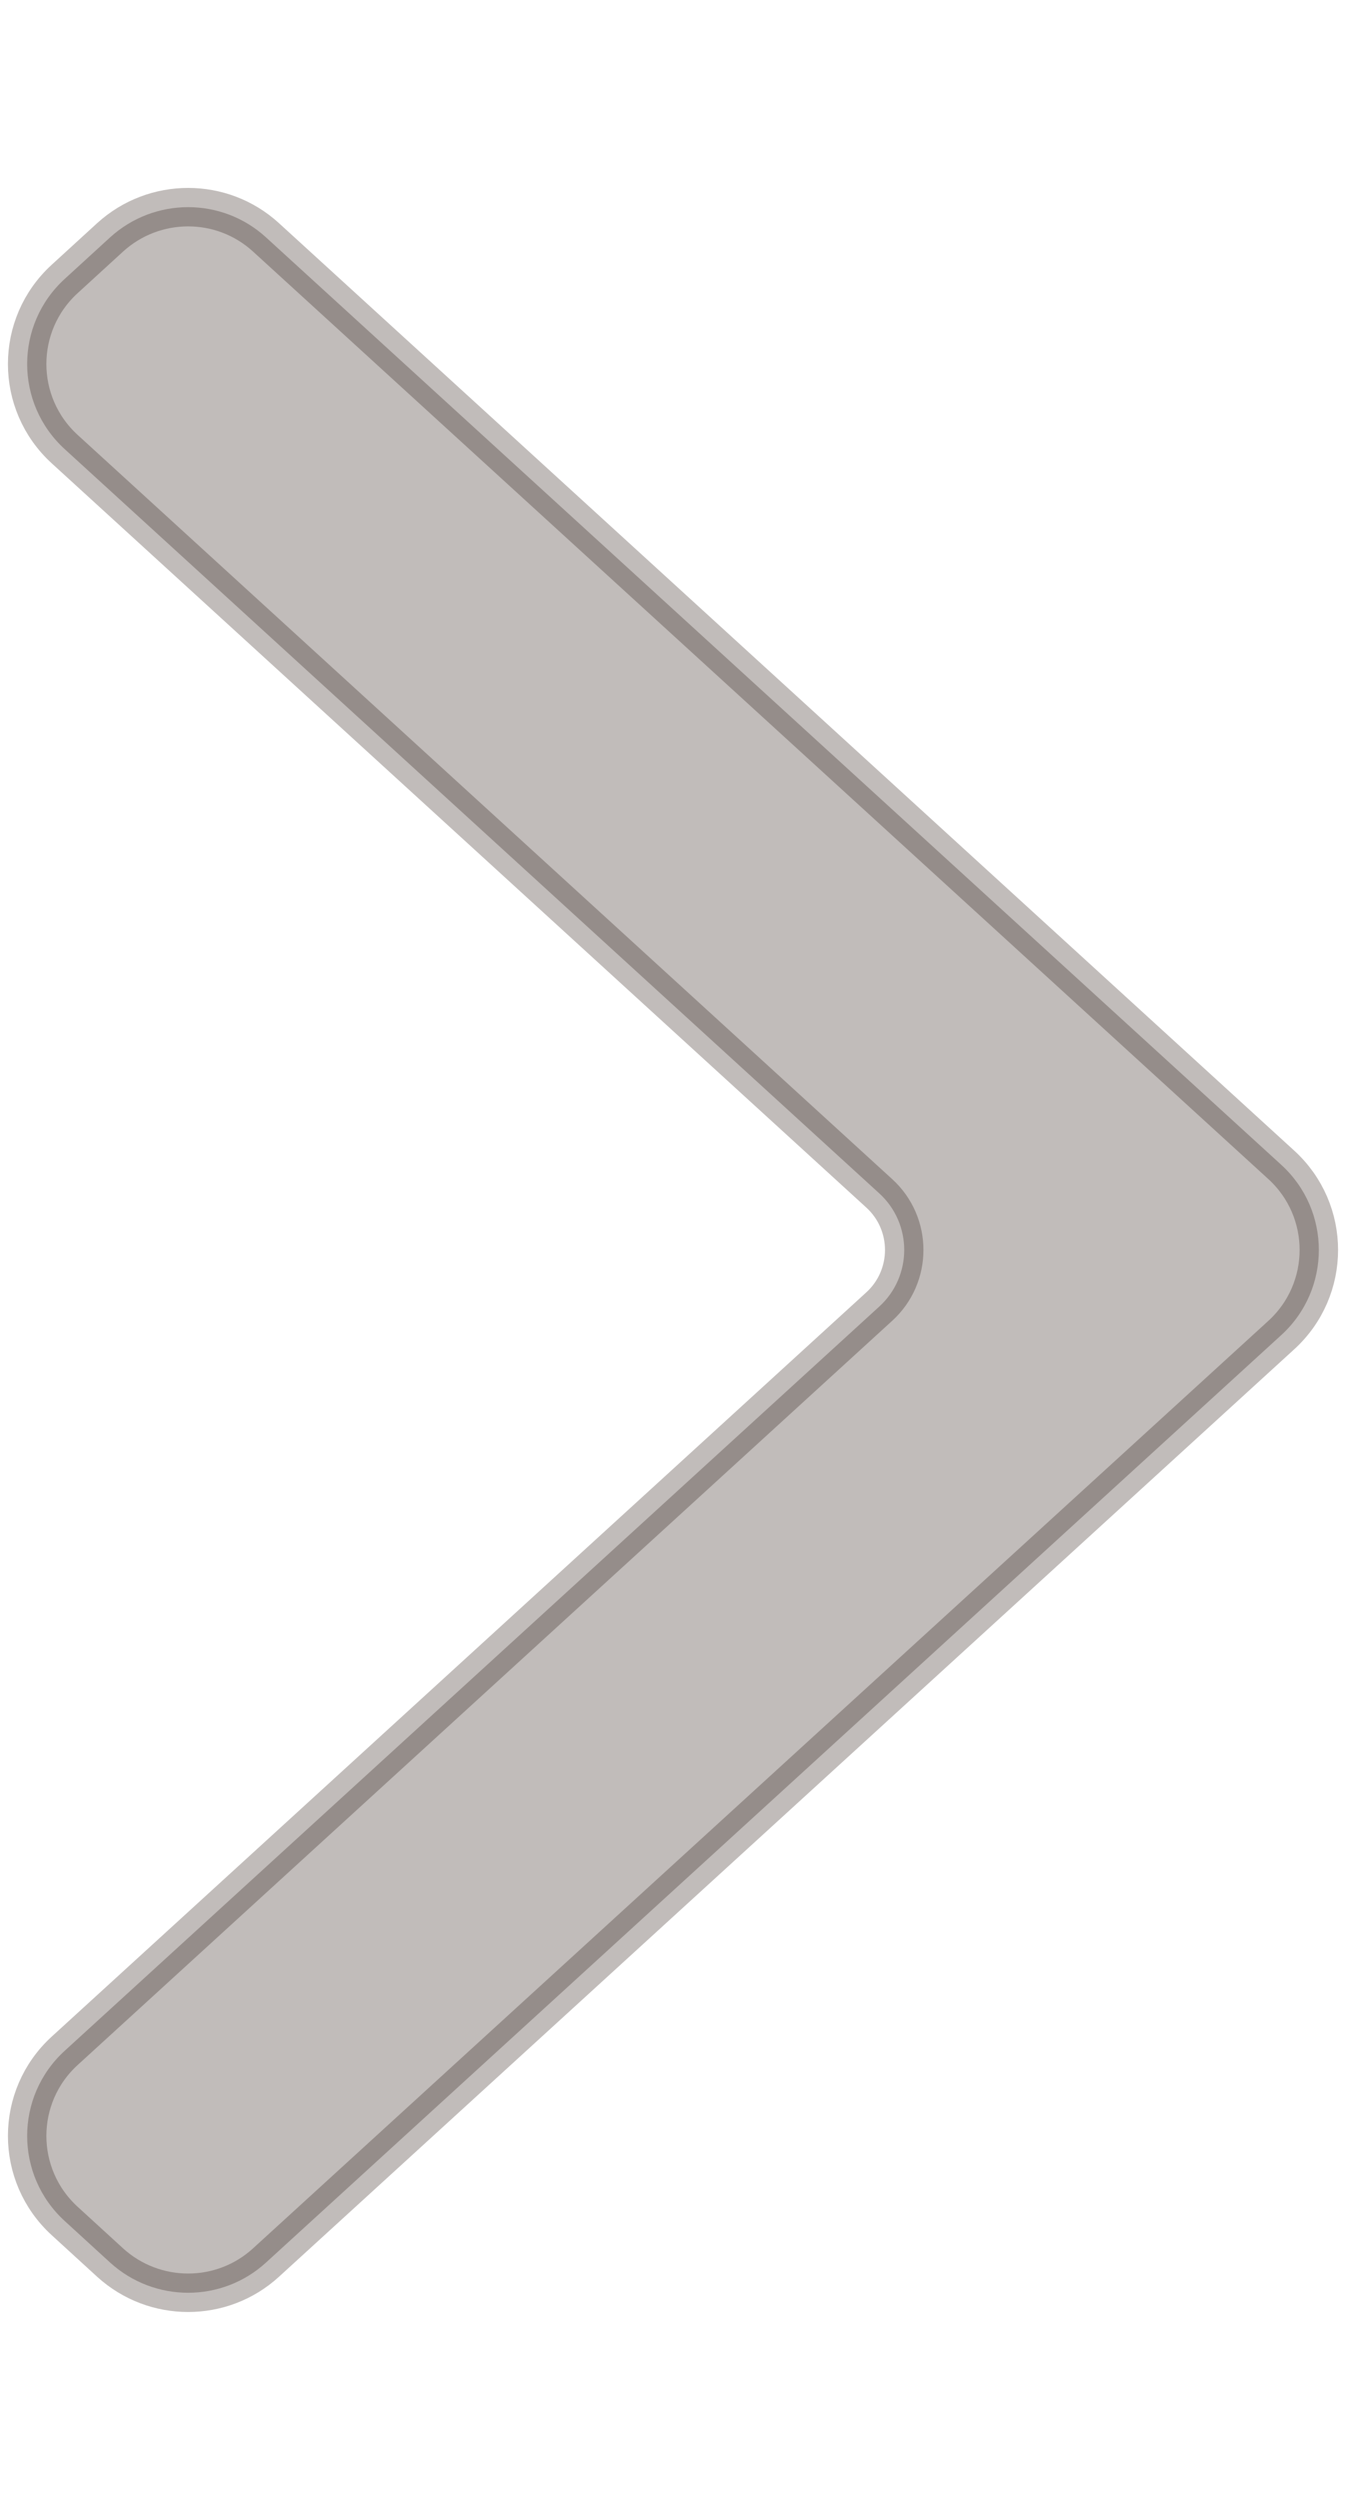 <svg width="7" height="13" viewBox="0 0 7 13" fill="none" xmlns="http://www.w3.org/2000/svg">
<path opacity="0.3" d="M0.337 1.45C0.076 1.688 0.076 2.098 0.337 2.336L4.572 6.205C4.746 6.363 4.746 6.637 4.572 6.795L0.337 10.664C0.076 10.902 0.076 11.312 0.337 11.55L0.573 11.766C0.803 11.975 1.154 11.975 1.383 11.766L6.663 6.943C6.924 6.705 6.924 6.295 6.663 6.057L1.383 1.234C1.154 1.025 0.803 1.025 0.573 1.234L0.337 1.45Z" fill="#311E19" stroke="#311E19" stroke-width="0.2"/>
</svg>
